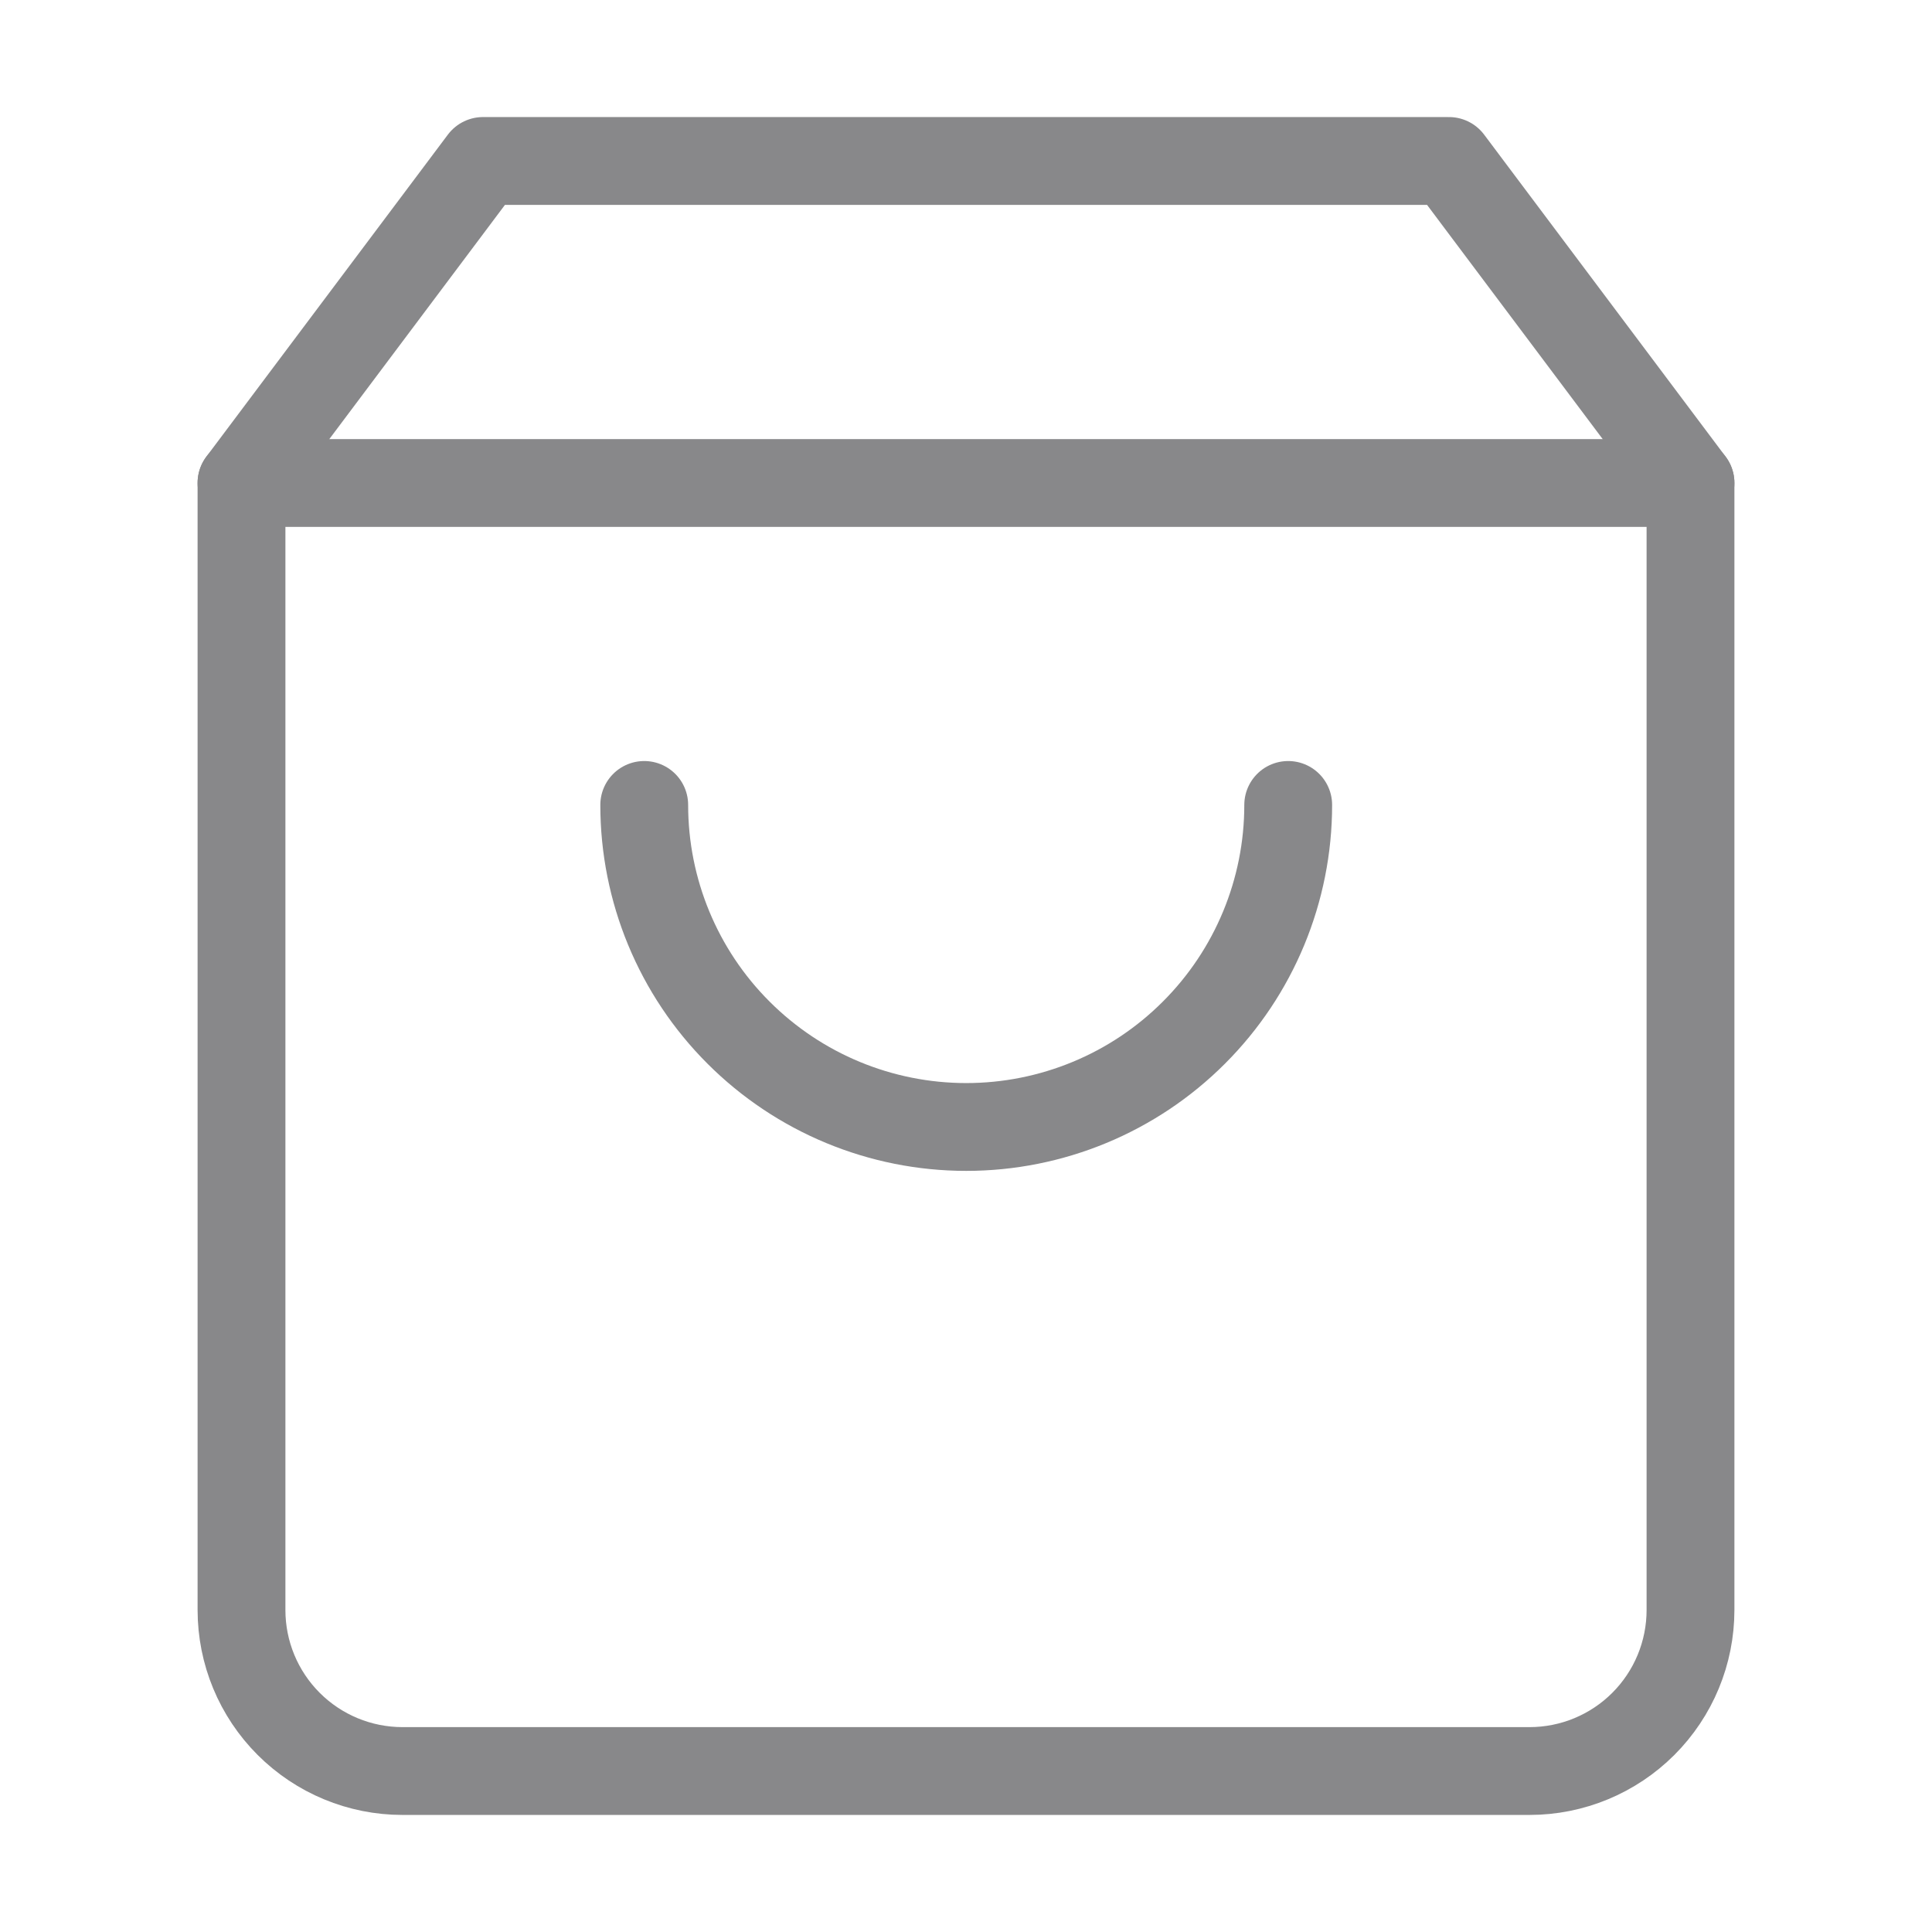 <svg width="22" height="22" viewBox="0 0 22 22" fill="none" xmlns="http://www.w3.org/2000/svg">
<path d="M5.5 1.833L2.75 5.5V18.333C2.75 18.82 2.943 19.286 3.287 19.63C3.631 19.974 4.097 20.167 4.583 20.167H17.417C17.903 20.167 18.369 19.974 18.713 19.63C19.057 19.286 19.25 18.82 19.25 18.333V5.5L16.5 1.833H5.5Z" stroke="#88888A" stroke-linecap="round" stroke-linejoin="round"/>
<path d="M2.75 5.5H19.25" stroke="#88888A" stroke-linecap="round" stroke-linejoin="round"/>
<path d="M14.669 9.166C14.669 10.139 14.283 11.072 13.595 11.759C12.908 12.447 11.975 12.833 11.003 12.833C10.03 12.833 9.098 12.447 8.41 11.759C7.722 11.072 7.336 10.139 7.336 9.166" stroke="#88888A" stroke-linecap="round" stroke-linejoin="round"/>
</svg>
